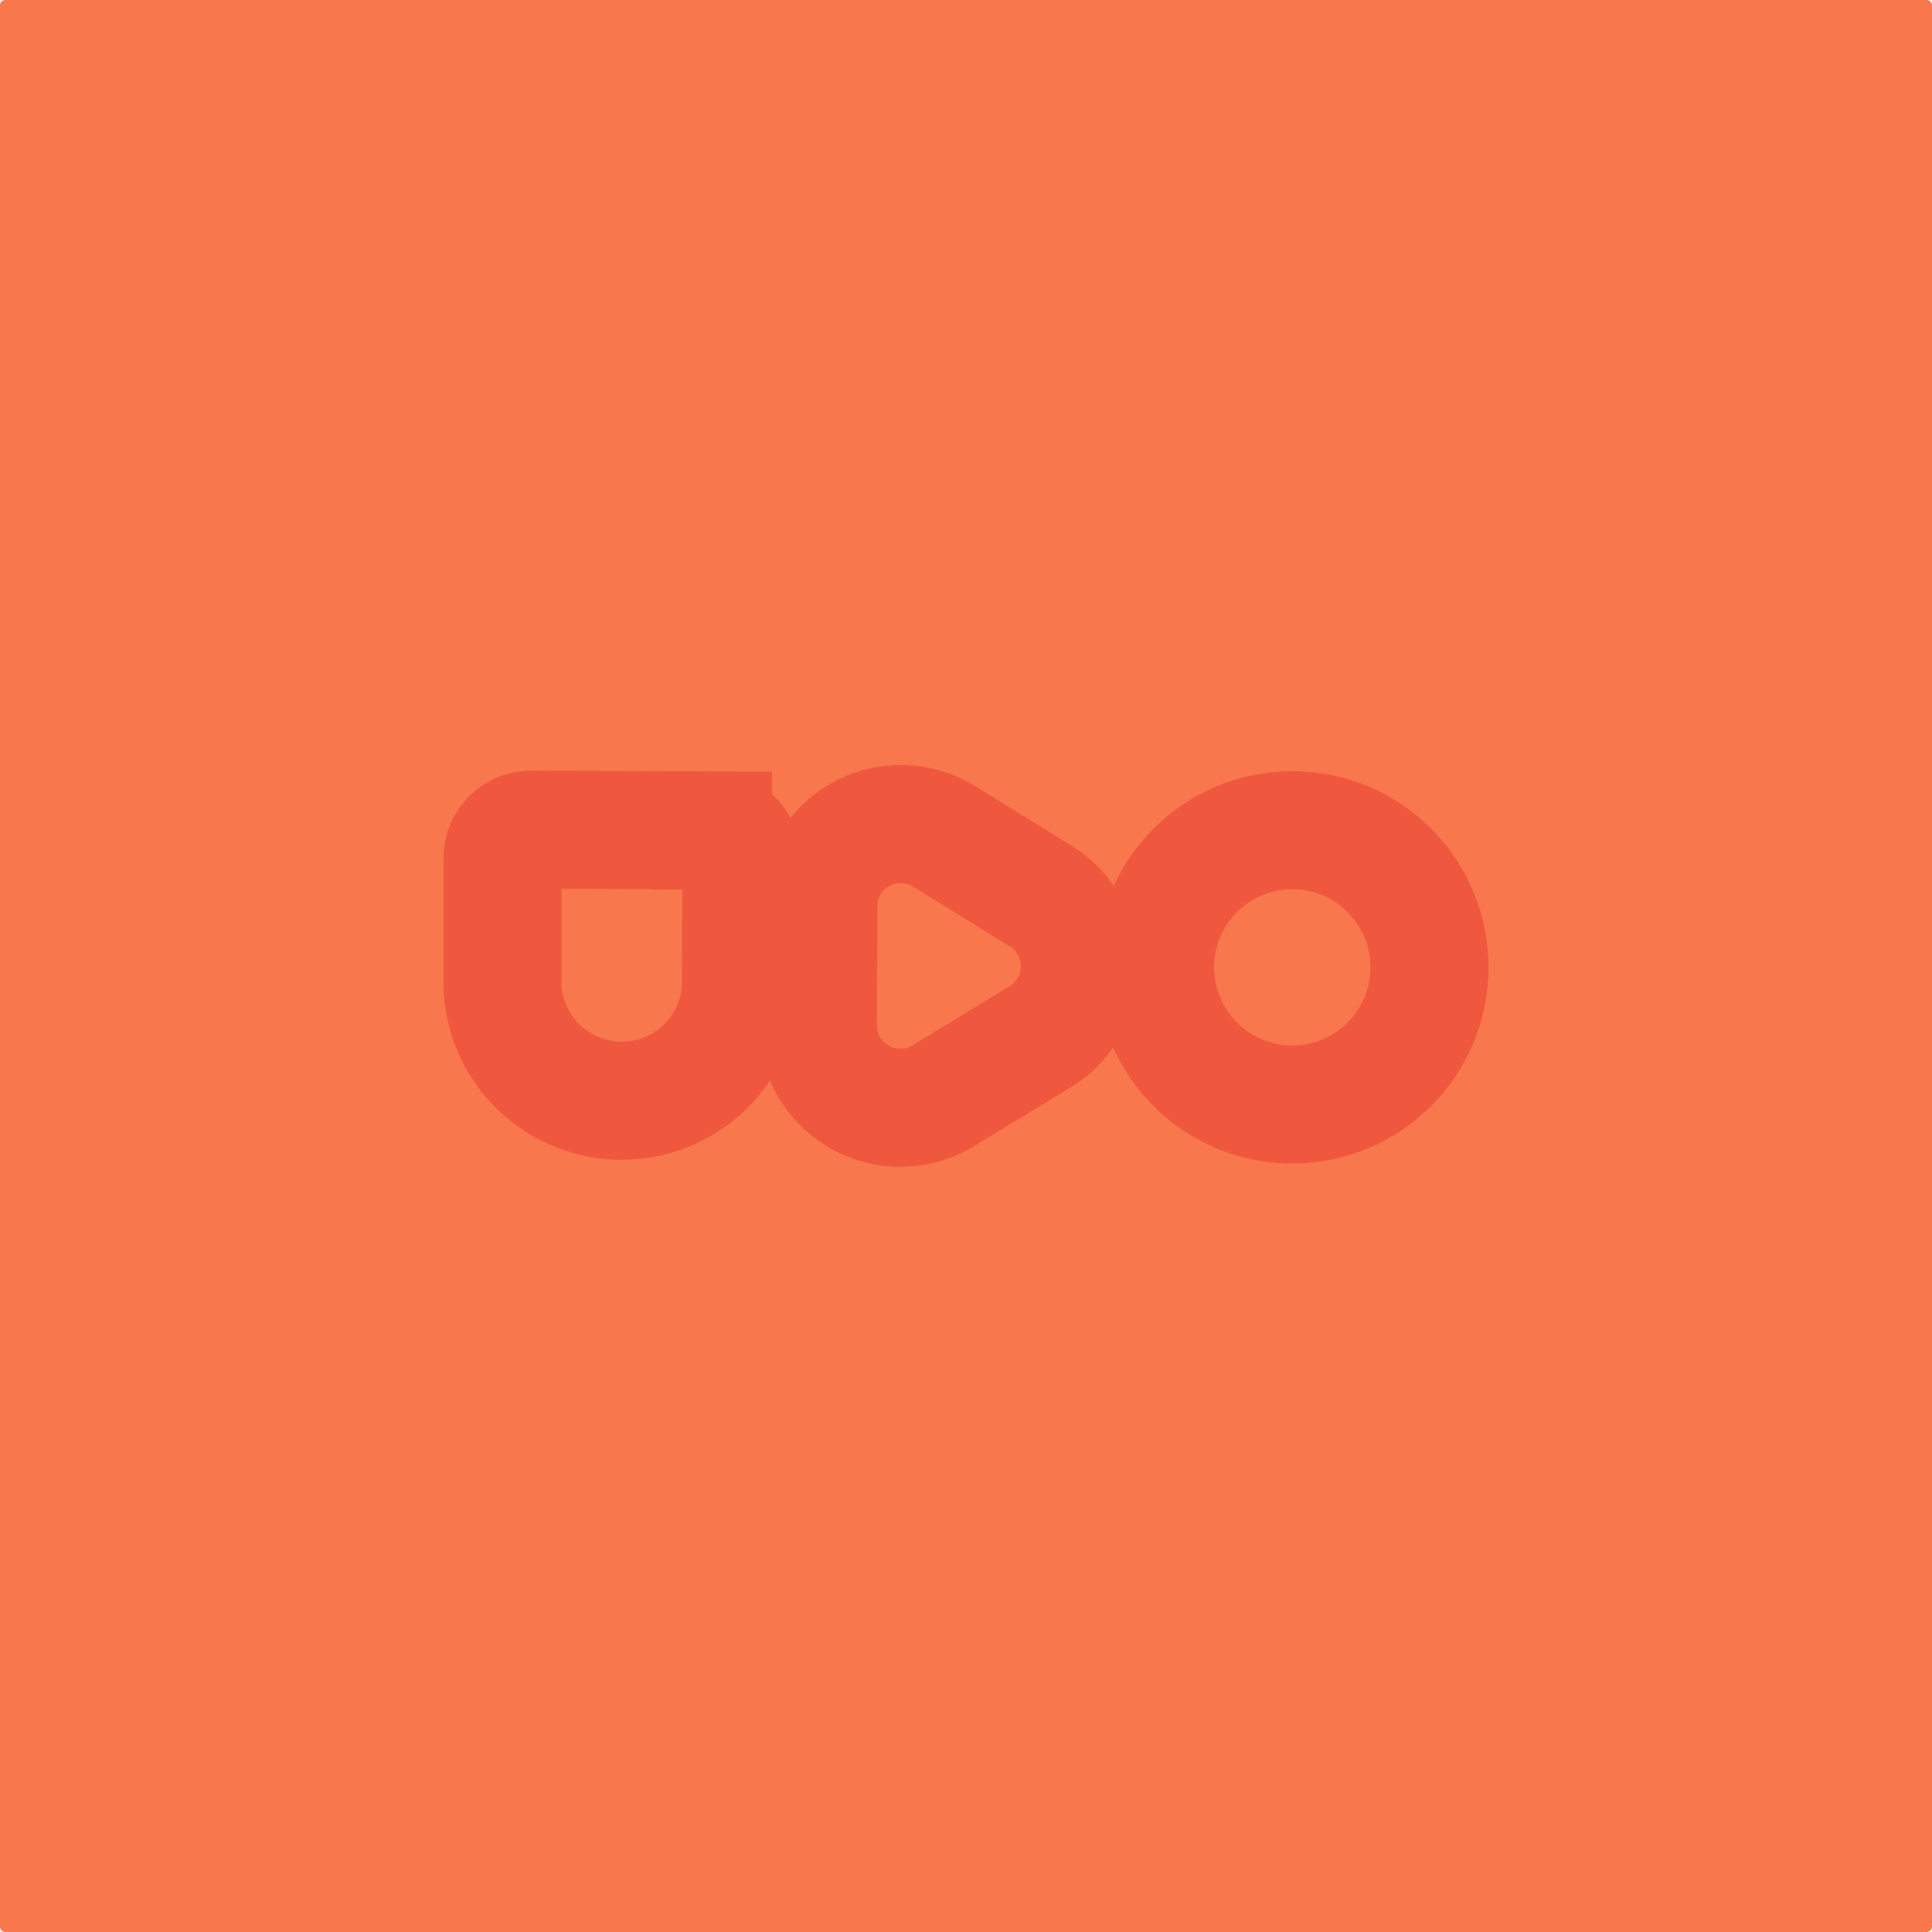 <svg xmlns="http://www.w3.org/2000/svg" viewBox="0 0 360 360"><defs><style>.cls-1{fill:#f8774d;}.cls-2{fill:none;stroke:#ef583f;stroke-miterlimit:10;stroke-width:22px;}</style></defs><g id="Layer_2" data-name="Layer 2"><g id="Layer_1-2" data-name="Layer 1"><path class="cls-1" d="M.94,0H359.06A1,1,0,0,1,360,1V359a1,1,0,0,1-.94,1H.94A1,1,0,0,1,0,359V1A1,1,0,0,1,.94,0Z"/><g id="Groupe_3318" data-name="Groupe 3318"><circle id="Ellipse_163" data-name="Ellipse 163" class="cls-2" cx="240.8" cy="180.25" r="25.56"/><path id="Tracé_32007" data-name="Tracé 32007" class="cls-2" d="M193.94,167l-18-11.15a15.37,15.37,0,0,0-23.46,13L152.39,191a15.38,15.38,0,0,0,23.37,13.18l18.08-11a15.37,15.37,0,0,0,.1-26.19Z"/><g id="Groupe_3317" data-name="Groupe 3317"><path id="Tracé_32008" data-name="Tracé 32008" class="cls-2" d="M138.18,160l-.13,24.35a22.25,22.25,0,0,1-44.41-.17l0-24.34A5.32,5.32,0,0,1,99,154.6l33.86.13A5.31,5.31,0,0,1,138.18,160Z"/></g></g></g></g></svg>